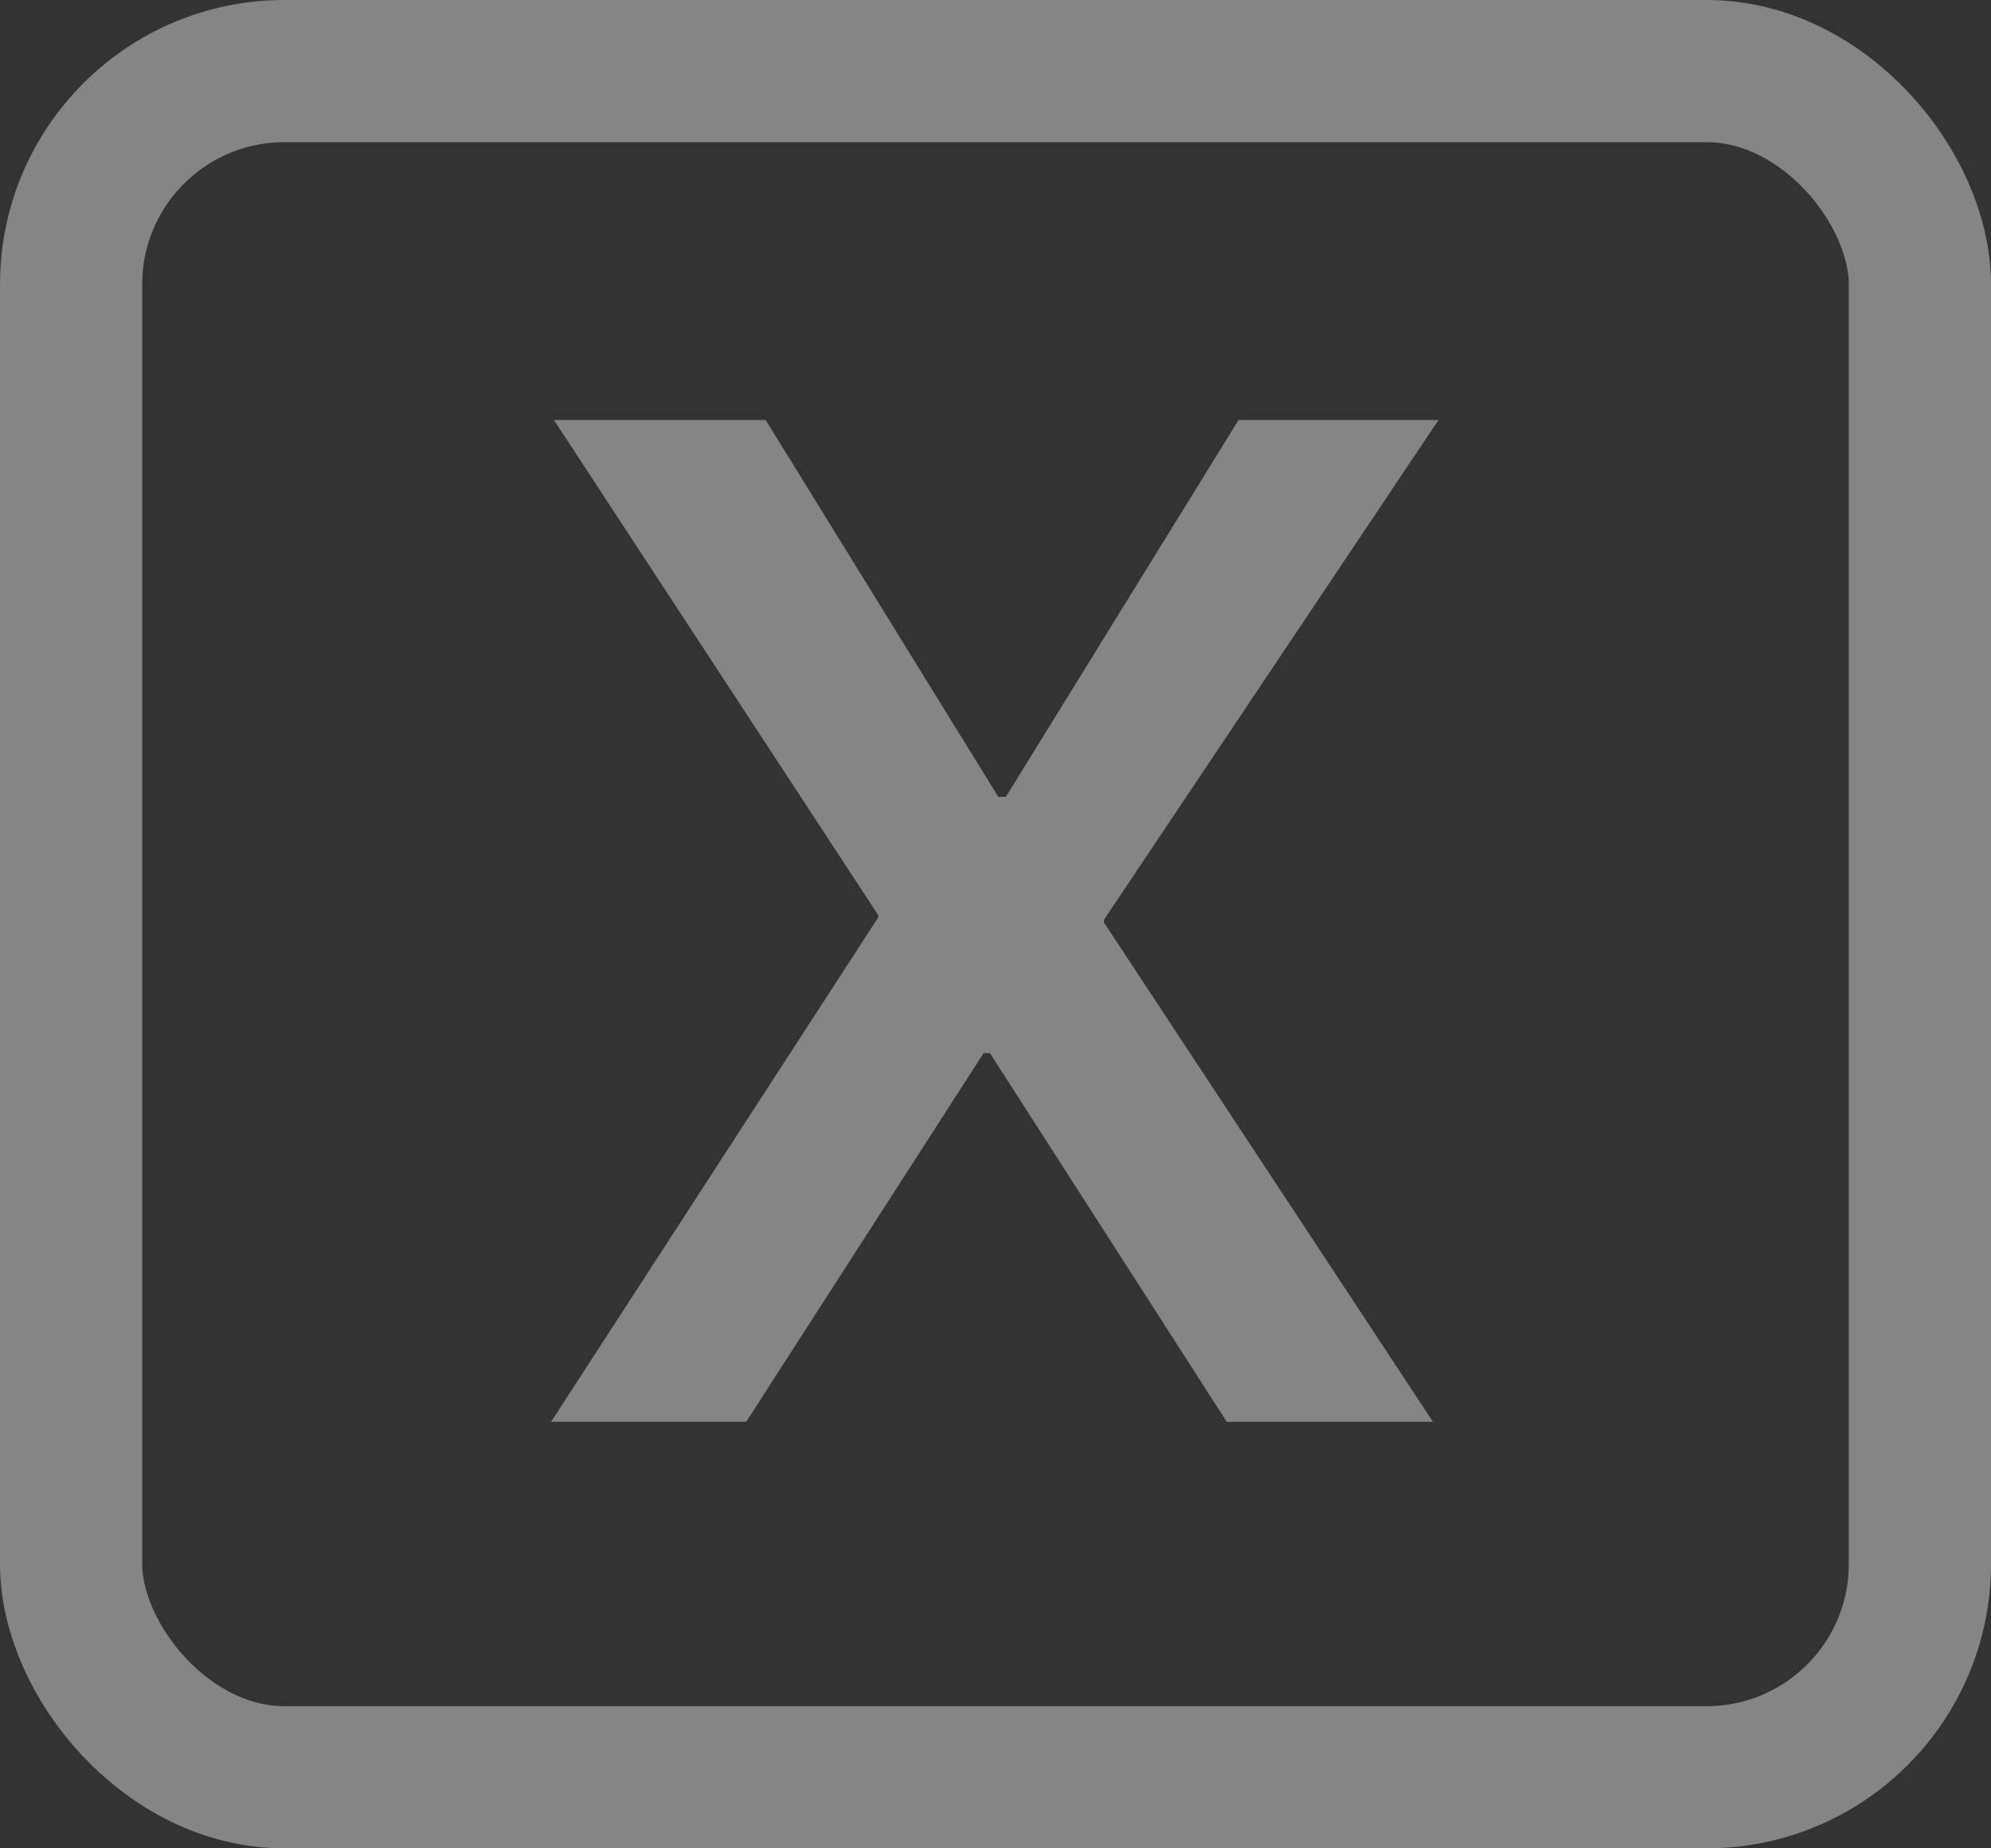 <svg width="14" height="13" viewBox="0 0 14 13" fill="none" xmlns="http://www.w3.org/2000/svg">
<rect x="0" y="0" width="14" height="13" fill="#333333" stroke="none"/>
<rect x="0.5" y="0.5" width="13" height="12" rx="1.5" stroke="white" stroke-opacity="0.4"/>
<path d="M3.875 10L6.468 6.001L6.175 7.007V6.436L3.895 2.954H5.384L7.02 5.605H7.601L6.78 6.079L8.709 2.954H10.115L7.762 6.47V7.041L7.464 6.035L10.076 10H8.626L6.961 7.407H6.385L7.215 6.943L5.247 10H3.875Z" fill="white" fill-opacity="0.4"/>
</svg>
